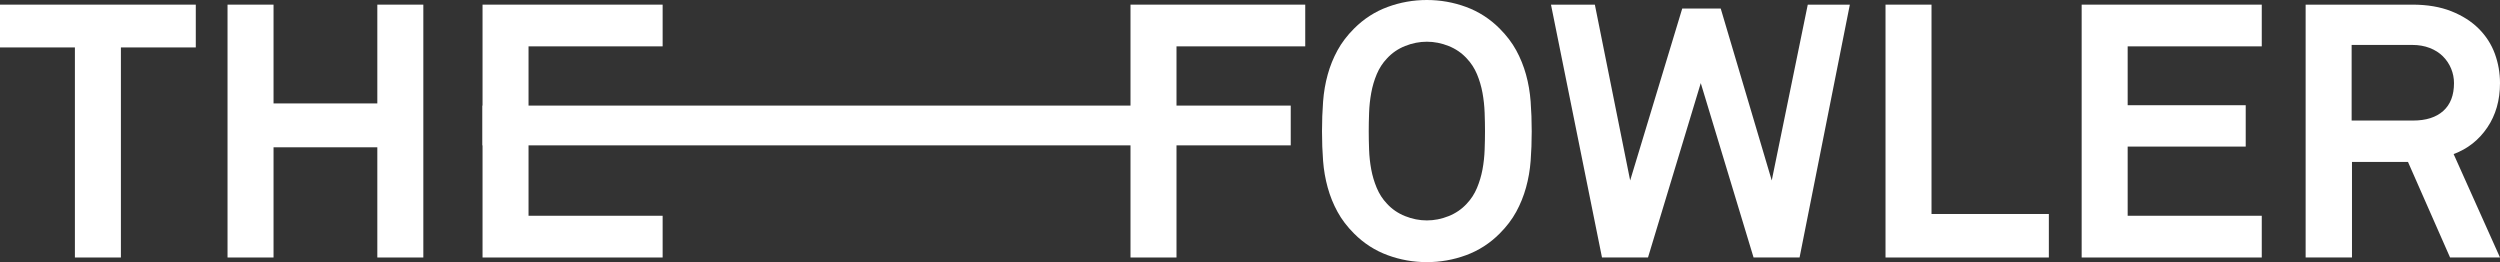 <?xml version="1.0" encoding="utf-8"?>
<!-- Generator: Adobe Illustrator 16.0.0, SVG Export Plug-In . SVG Version: 6.00 Build 0)  -->
<!DOCTYPE svg PUBLIC "-//W3C//DTD SVG 1.1//EN" "http://www.w3.org/Graphics/SVG/1.1/DTD/svg11.dtd">
<svg version="1.1" id="Layer_1" xmlns="http://www.w3.org/2000/svg" xmlns:xlink="http://www.w3.org/1999/xlink" x="0px" y="0px"
	 width="3551.055px" height="372.331px" viewBox="0 0 3551.055 372.331" enable-background="new 0 0 3551.055 372.331"
	 xml:space="preserve">
<rect x="0" y="0" width="3551.055" height="372.331" fill="#333333" stroke="none"/>
<g>
	<rect x="685.407" y="149.983" fill="#FFFFFF" width="1147.974" height="56.49"/>
	<polygon fill="#FFFFFF" points="0,6.584 0,67.374 106.385,67.374 106.385,365.754 171.725,365.754 171.725,67.374 278.1,67.374 
		278.1,6.584 	"/>
	<polygon fill="#FFFFFF" points="535.957,6.584 535.957,146.913 388.538,146.913 388.538,6.584 323.193,6.584 323.193,365.754 
		388.538,365.754 388.538,209.225 535.957,209.225 535.957,365.754 601.308,365.754 601.308,6.584 	"/>
	<polygon fill="#FFFFFF" points="685.407,6.584 685.407,365.754 941.22,365.754 941.22,306.472 750.74,306.472 750.74,65.857 
		941.22,65.857 941.22,6.584 	"/>
	<polygon fill="#FFFFFF" points="1605.789,6.584 1605.789,365.754 1671.125,365.754 1671.125,65.857 1853.988,65.857 
		1853.988,6.584 	"/>
	<path fill="#FFFFFF" d="M2109.327,186.426c0-8.1-0.179-16.884-0.52-26.353c-0.332-9.452-1.345-18.812-3.024-28.093
		c-1.693-9.298-4.322-18.159-7.844-26.618c-3.553-8.426-8.361-15.857-14.451-22.278c-7.096-7.767-15.703-13.698-25.831-17.732
		c-10.135-4.066-20.444-6.087-30.915-6.087c-10.463,0-20.755,2.021-30.898,6.087c-10.123,4.034-18.729,9.965-25.824,17.732
		c-6.103,6.42-10.899,13.852-14.443,22.278c-3.545,8.458-6.174,17.32-7.859,26.618c-1.688,9.281-2.697,18.641-3.023,28.093
		c-0.351,9.469-0.514,18.253-0.514,26.353c0,8.109,0.163,16.884,0.514,26.336c0.326,9.461,1.335,18.75,3.023,27.86
		c1.686,9.126,4.314,17.904,7.859,26.344c3.544,8.452,8.341,15.884,14.443,22.297c7.096,7.766,15.701,13.672,25.824,17.723
		c10.144,4.065,20.436,6.096,30.898,6.096c10.471,0,20.78-2.03,30.915-6.096c10.128-4.051,18.735-9.957,25.831-17.723
		c6.09-6.413,10.898-13.845,14.451-22.297c3.521-8.439,6.15-17.218,7.844-26.344c1.68-9.11,2.692-18.399,3.024-27.86
		C2109.148,203.31,2109.327,194.535,2109.327,186.426 M2175.684,186.426c0,14.87-0.498,28.88-1.516,42.047
		c-1.012,13.168-3.202,25.831-6.592,37.998c-3.38,12.149-8.023,23.632-13.938,34.437c-5.908,10.82-13.769,21.112-23.547,30.908
		c-13.859,13.851-29.727,24.058-47.619,30.643c-17.904,6.592-36.476,9.872-55.73,9.872c-19.232,0-37.825-3.28-55.705-9.872
		c-17.919-6.585-33.784-16.792-47.629-30.643c-9.795-9.796-17.656-20.088-23.546-30.908c-5.933-10.805-10.579-22.287-13.938-34.437
		c-3.383-12.167-5.582-24.83-6.585-37.998c-1.018-13.167-1.531-27.178-1.531-42.047c0-14.528,0.514-28.529,1.531-42.055
		c1.003-13.51,3.202-26.346,6.585-38.495c3.359-12.159,8.006-23.631,13.938-34.452c5.89-10.805,13.751-21.099,23.546-30.894
		c13.845-13.852,29.71-24.066,47.629-30.651C1988.917,3.295,2007.51,0,2026.742,0c19.255,0,37.826,3.295,55.73,9.879
		c17.893,6.585,33.76,16.8,47.619,30.651c9.778,9.795,17.639,20.088,23.547,30.894c5.914,10.82,10.558,22.293,13.938,34.452
		c3.39,12.149,5.58,24.985,6.592,38.495C2175.186,157.896,2175.684,171.897,2175.684,186.426"/>
	<polygon fill="#FFFFFF" points="2567.79,6.584 2516.625,256.333 2444.166,12.166 2389.466,12.166 2315.515,256.333 2265.361,6.584 
		2203.046,6.584 2275.505,365.754 2340.855,365.754 2415.811,118.035 2490.801,365.754 2556.145,365.754 2627.562,6.584 	"/>
	<polygon fill="#FFFFFF" points="2678.229,6.584 2678.229,365.754 2910.232,365.754 2910.232,303.953 2743.564,303.953 
		2743.564,6.584 	"/>
	<polygon fill="#FFFFFF" points="2956.836,6.584 2956.836,365.754 3212.654,365.754 3212.654,306.472 3022.182,306.472 
		3022.182,208.207 3189.857,208.207 3189.857,149.455 3022.182,149.455 3022.182,65.857 3212.654,65.857 3212.654,6.584 	"/>
	<path fill="#FFFFFF" d="M3485.71,118.035c0-7.09-1.359-13.932-4.058-20.516c-2.715-6.584-6.6-12.414-11.653-17.468
		c-5.06-5.067-11.325-9.039-18.756-11.924c-7.431-2.854-15.705-4.307-24.815-4.307h-86.122v107.415h87.124
		c18.588,0,32.939-4.57,43.067-13.696C3480.65,148.42,3485.71,135.253,3485.71,118.035 M3480.127,365.746L3420.35,229.99h-79.545
		v135.756h-65.835V6.584h151.458c21.284,0,39.777,3.125,55.482,9.367c15.692,6.25,28.697,14.521,39.006,24.829
		c10.277,10.308,17.887,22.117,22.793,35.462c4.875,13.339,7.346,27.286,7.346,41.792c0,24.308-6.008,45.351-17.988,63.065
		c-11.986,17.733-27.945,30.318-47.876,37.758l65.864,146.888H3480.127z"/>
</g>
</svg>
